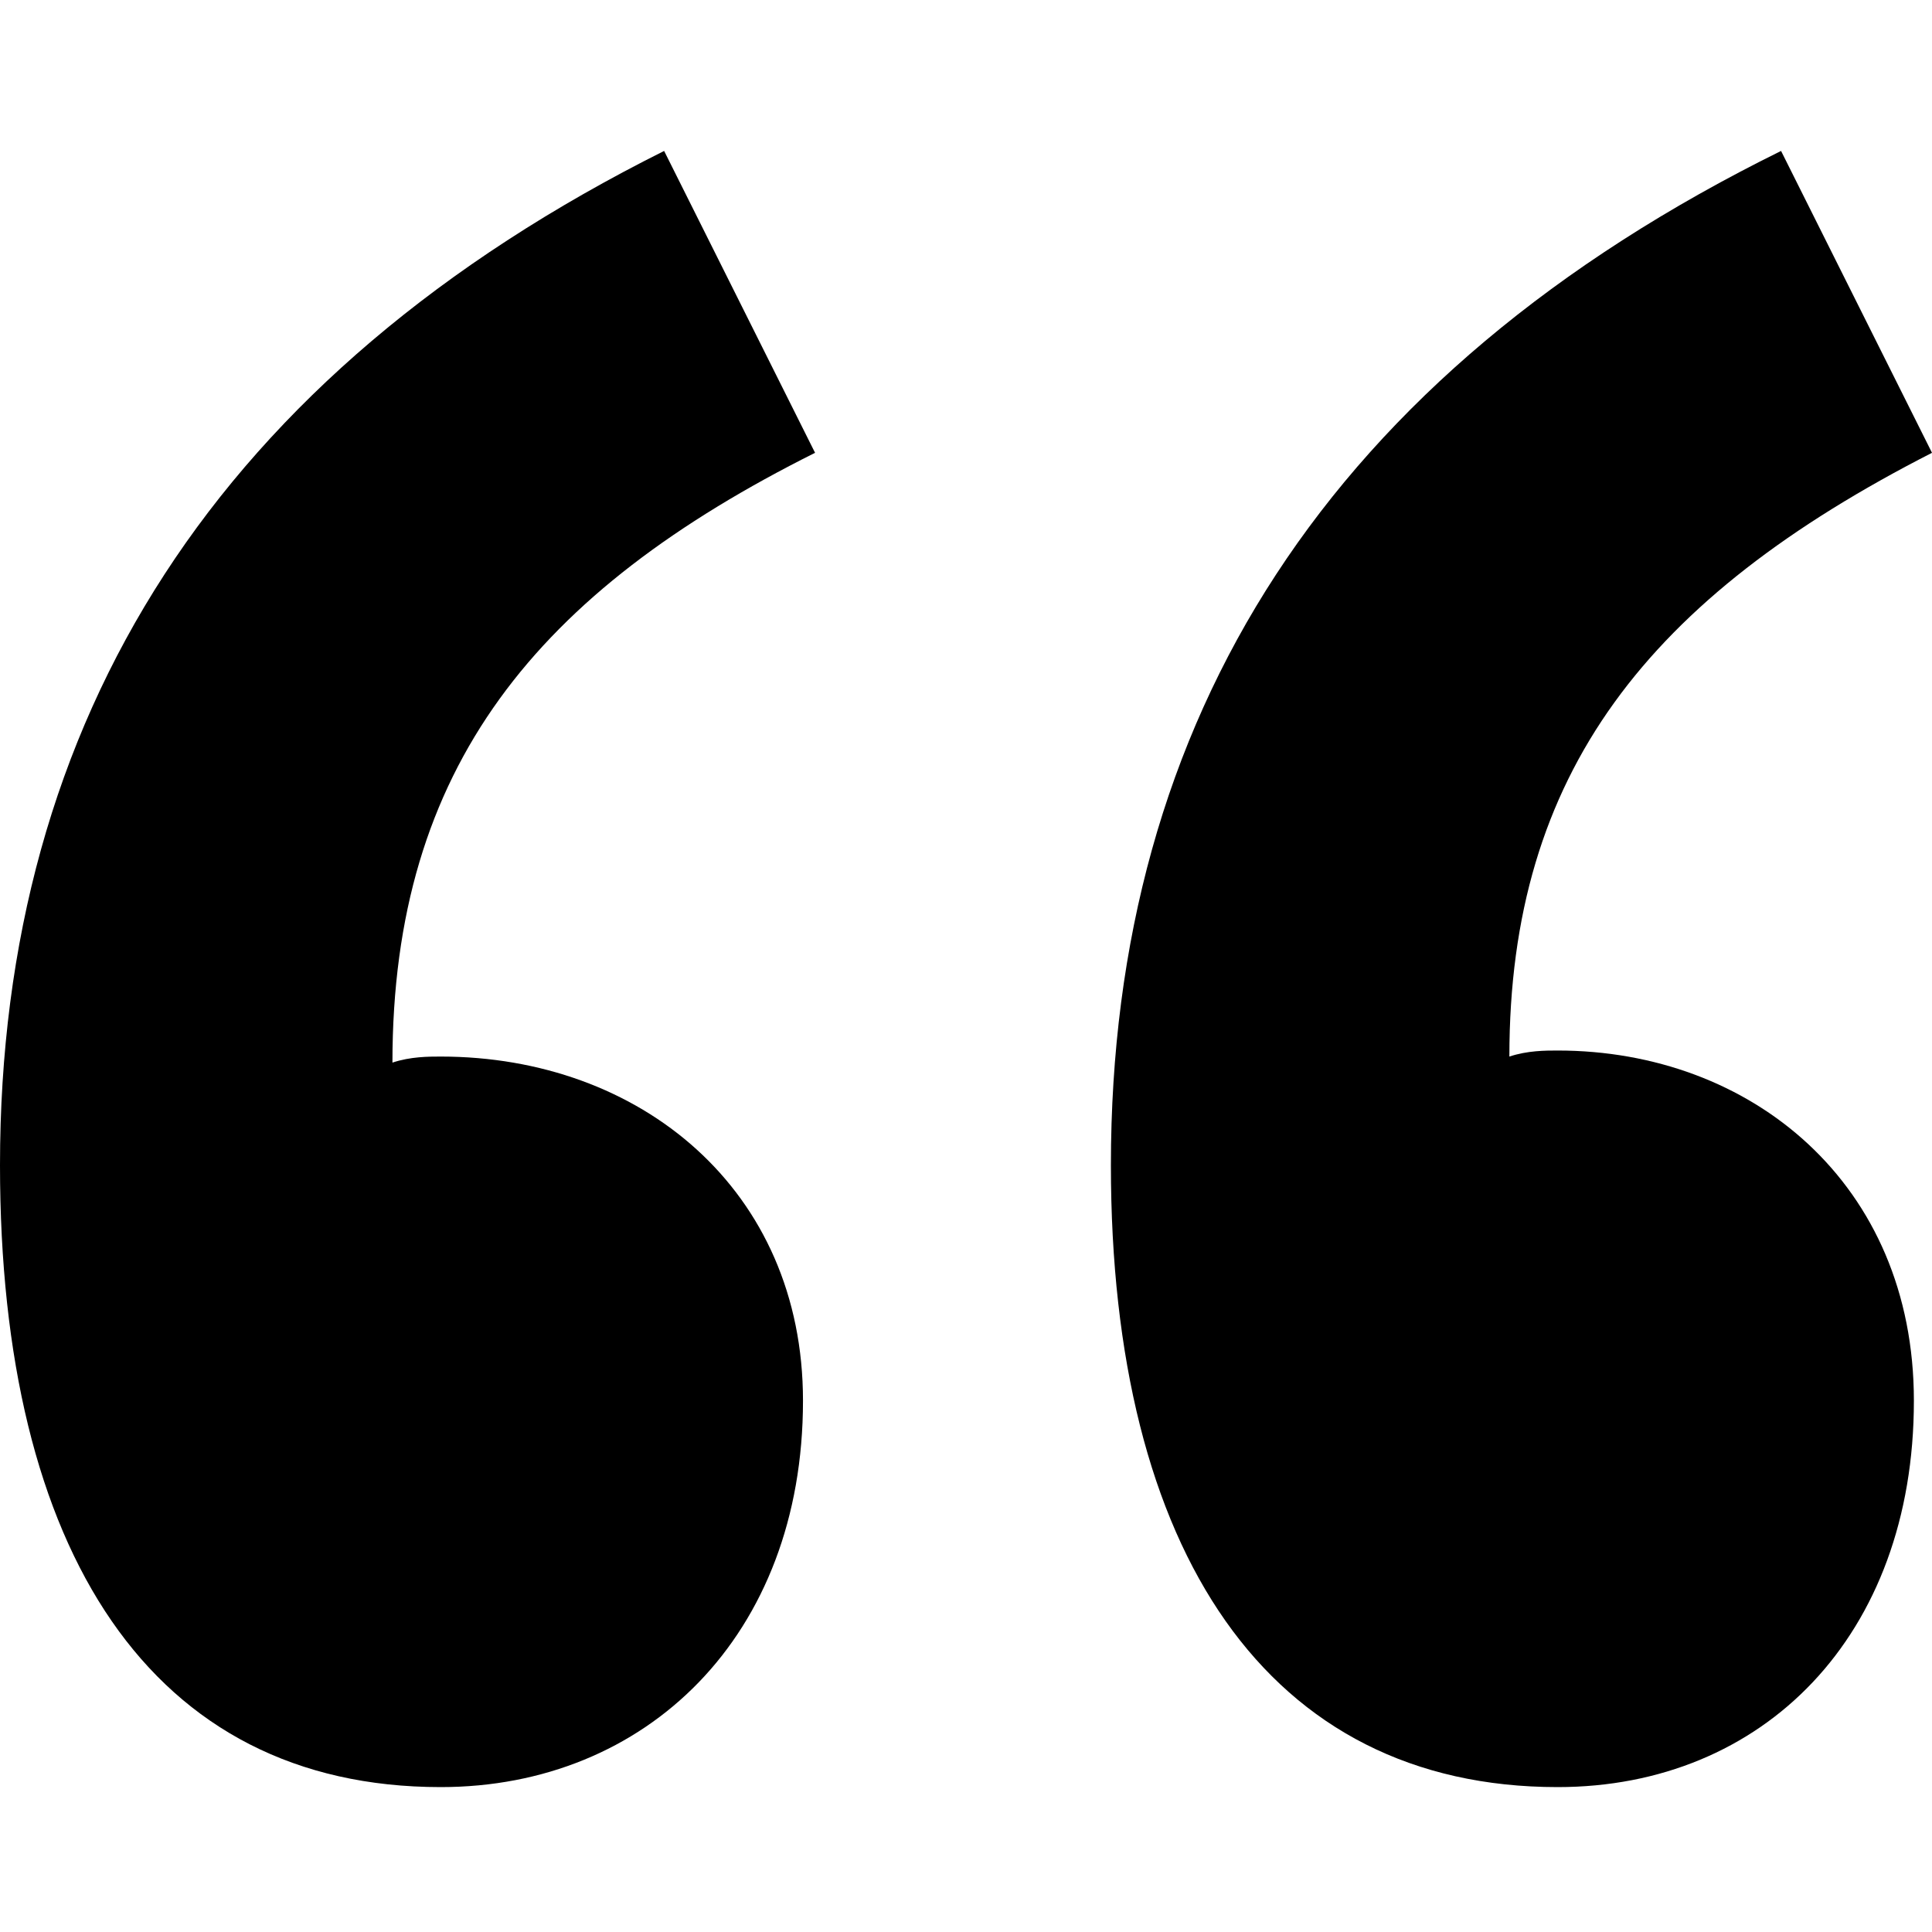 <?xml version="1.0" encoding="utf-8"?>
<!-- Generator: Adobe Illustrator 23.0.3, SVG Export Plug-In . SVG Version: 6.00 Build 0)  -->
<svg version="1.1" id="Capa_1" xmlns="http://www.w3.org/2000/svg" xmlns:xlink="http://www.w3.org/1999/xlink" x="0px" y="0px"
	 viewBox="0 0 32 32" style="enable-background:new 0 0 32 32;" xml:space="preserve">
<title>behance</title>
<g>
	<path d="M25.8,17.4c-0.2,0-0.5,0-0.8,0.1c0-4.7,2.3-7.6,7-10l-2.5-5C22,6.2,18.4,11.9,18.4,19.3c0,6.4,2.6,10.3,7.4,10.3
		c3.4,0,5.9-2.5,5.9-6.4C31.7,19.6,29,17.4,25.8,17.4z"/>
	<path d="M13.5,7.5l-2.5-5C3.6,6.2,0,11.9,0,19.3c0,6.4,2.5,10.3,7.3,10.3c3.4,0,6-2.5,6-6.4c0-3.5-2.7-5.7-6-5.7
		c-0.2,0-0.5,0-0.8,0.1C6.5,12.7,8.9,9.8,13.5,7.5z"/>
</g>
</svg>
